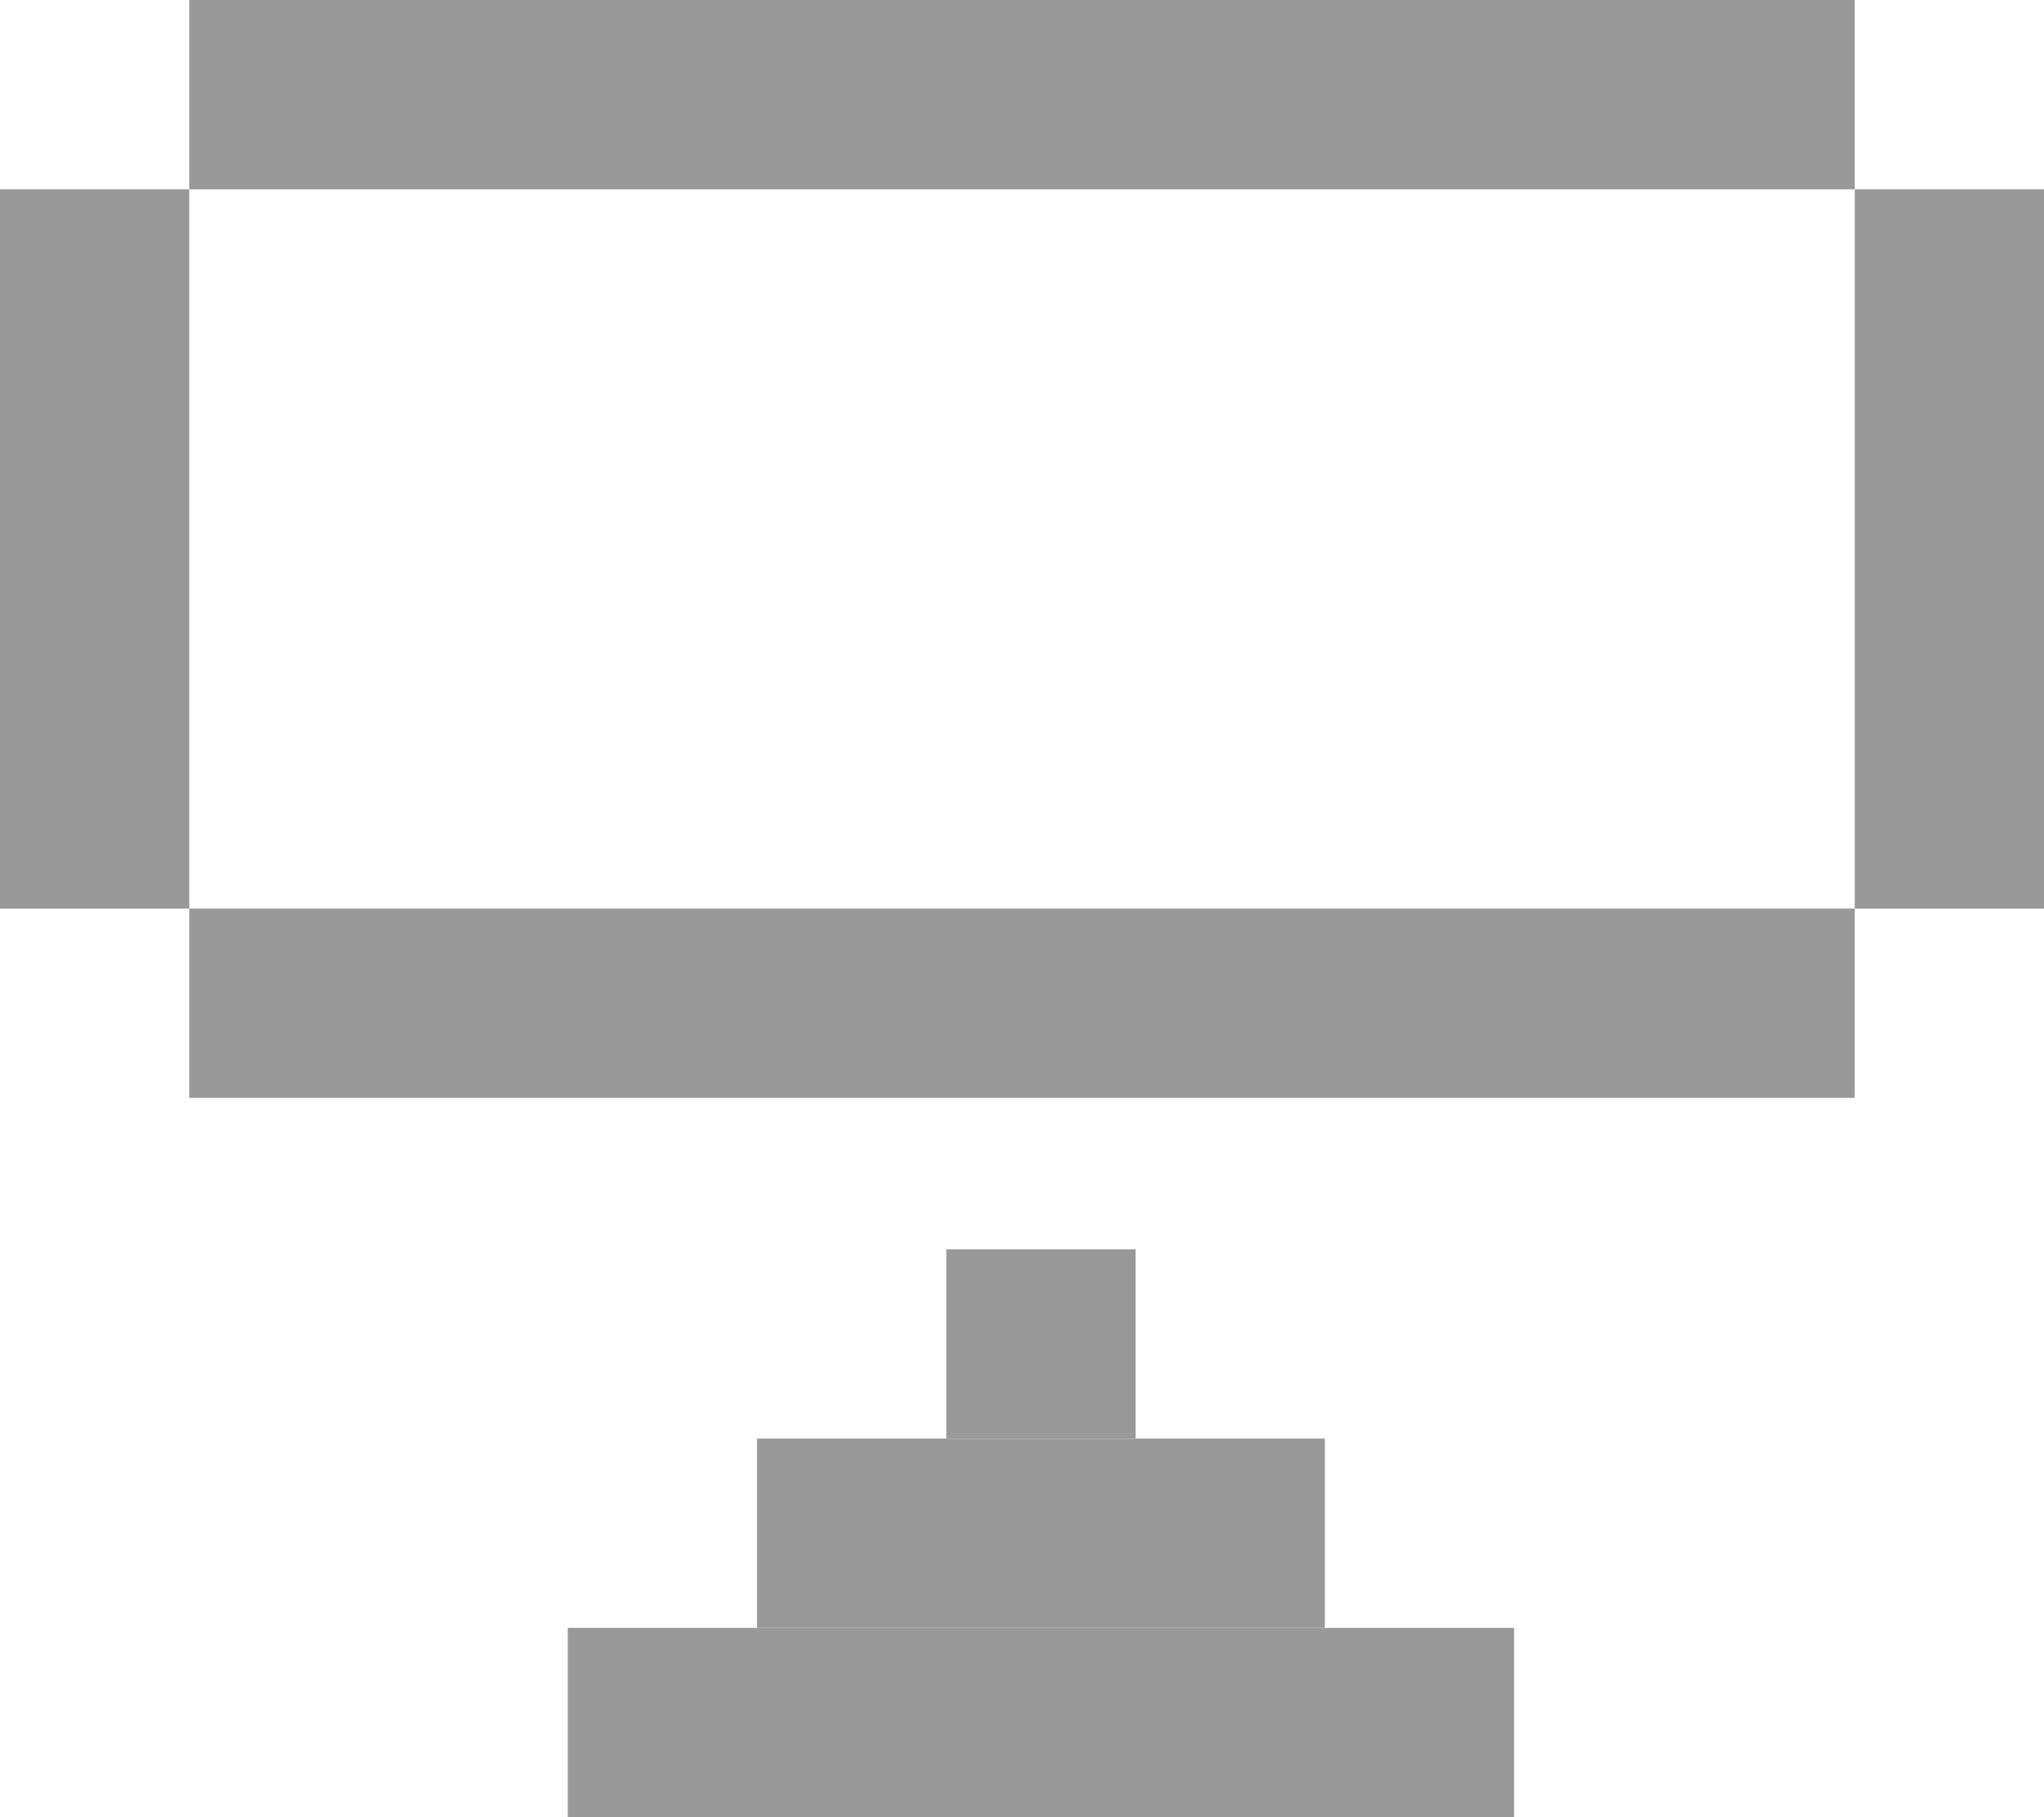 <svg width="54" height="48" viewBox="0 0 54 48" fill="none" xmlns="http://www.w3.org/2000/svg">
<rect x="5" width="44" height="5" fill="#999999"/>
<rect x="5" y="24" width="44" height="5" fill="#999999"/>
<rect x="49" y="5" width="5" height="19" fill="#999999"/>
<rect y="5" width="5" height="19" fill="#999999"/>
<rect x="40" y="48" width="25" height="5" transform="rotate(-180 40 48)" fill="#999999"/>
<rect x="35" y="43" width="15" height="5" transform="rotate(-180 35 43)" fill="#999999"/>
<rect x="30" y="38" width="5" height="5" transform="rotate(-180 30 38)" fill="#999999"/>
</svg>
